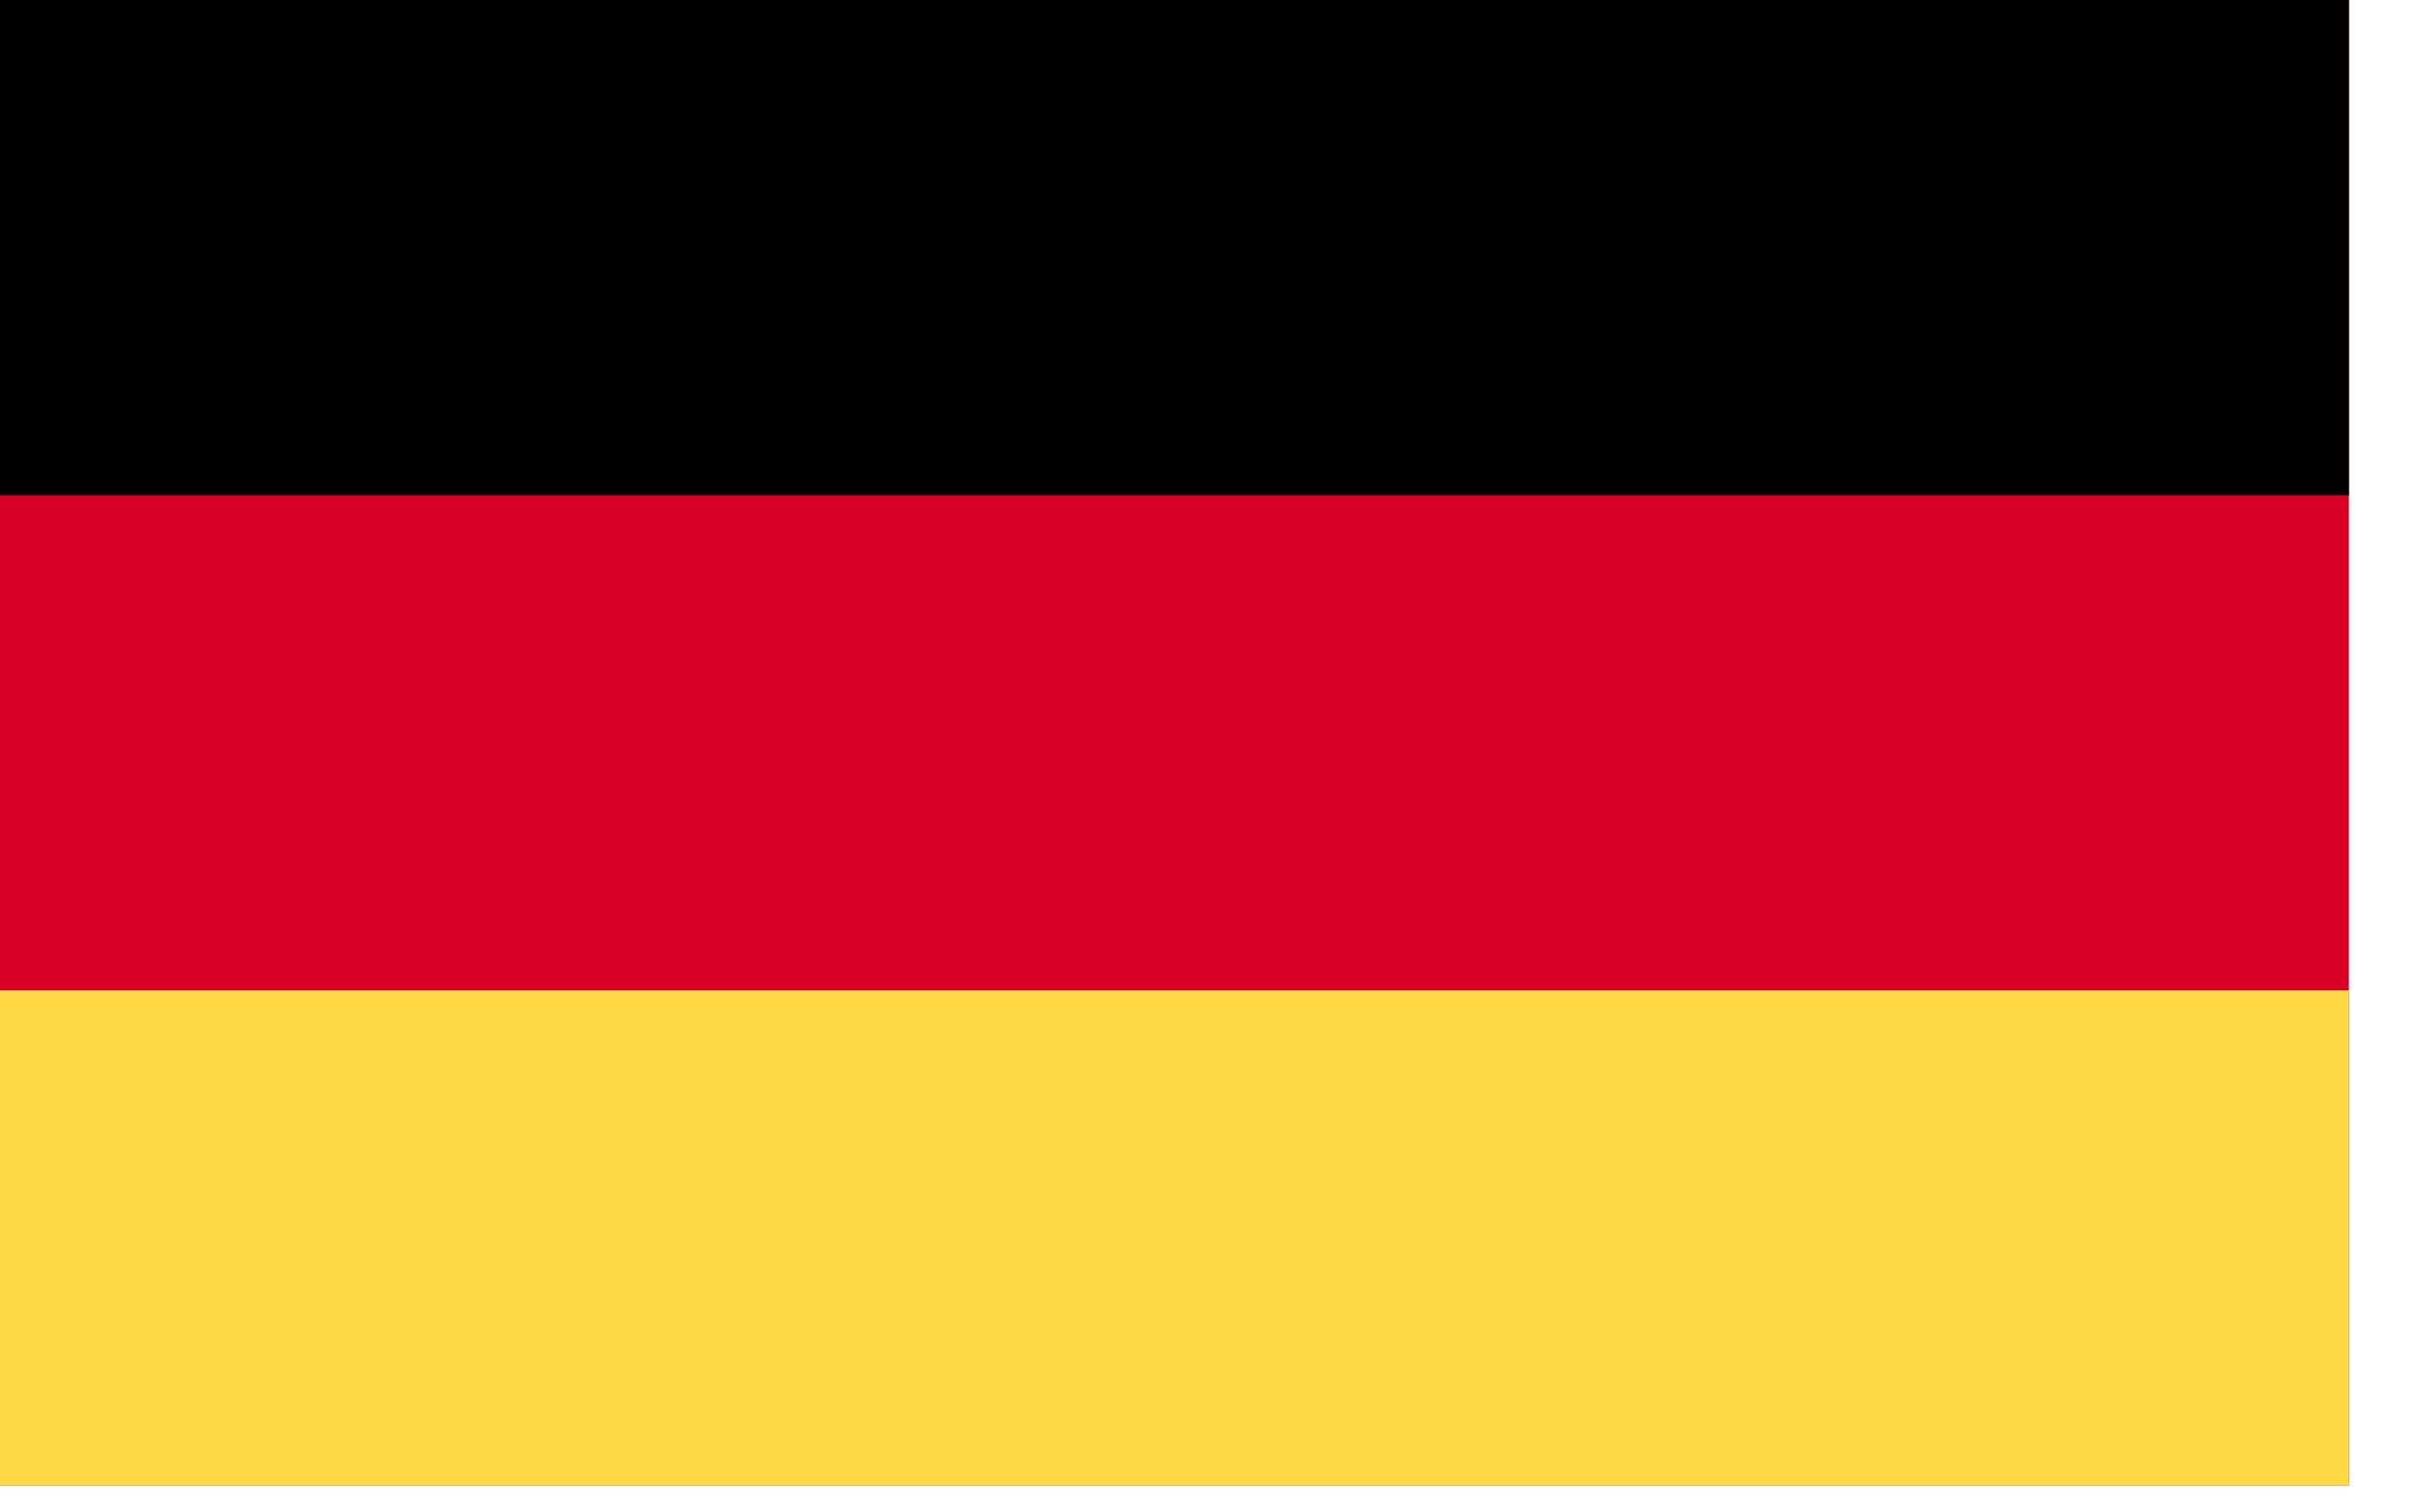 <svg width="32" height="20" viewBox="0 0 32 20" fill="none" xmlns="http://www.w3.org/2000/svg">
<g clip-path="url(#clip0)">
<path d="M31.062 0H0V19.644H31.062V0Z" fill="#D80027"/>
<path d="M31.062 0H0V6.548H31.062V0Z" fill="black"/>
<path d="M31.062 13.095H0V19.643H31.062V13.095Z" fill="#FFDA44"/>
</g>
<defs>
<clipPath id="clip0">
<rect width="31.06" height="19.64" fill="white"/>
</clipPath>
</defs>
</svg>
